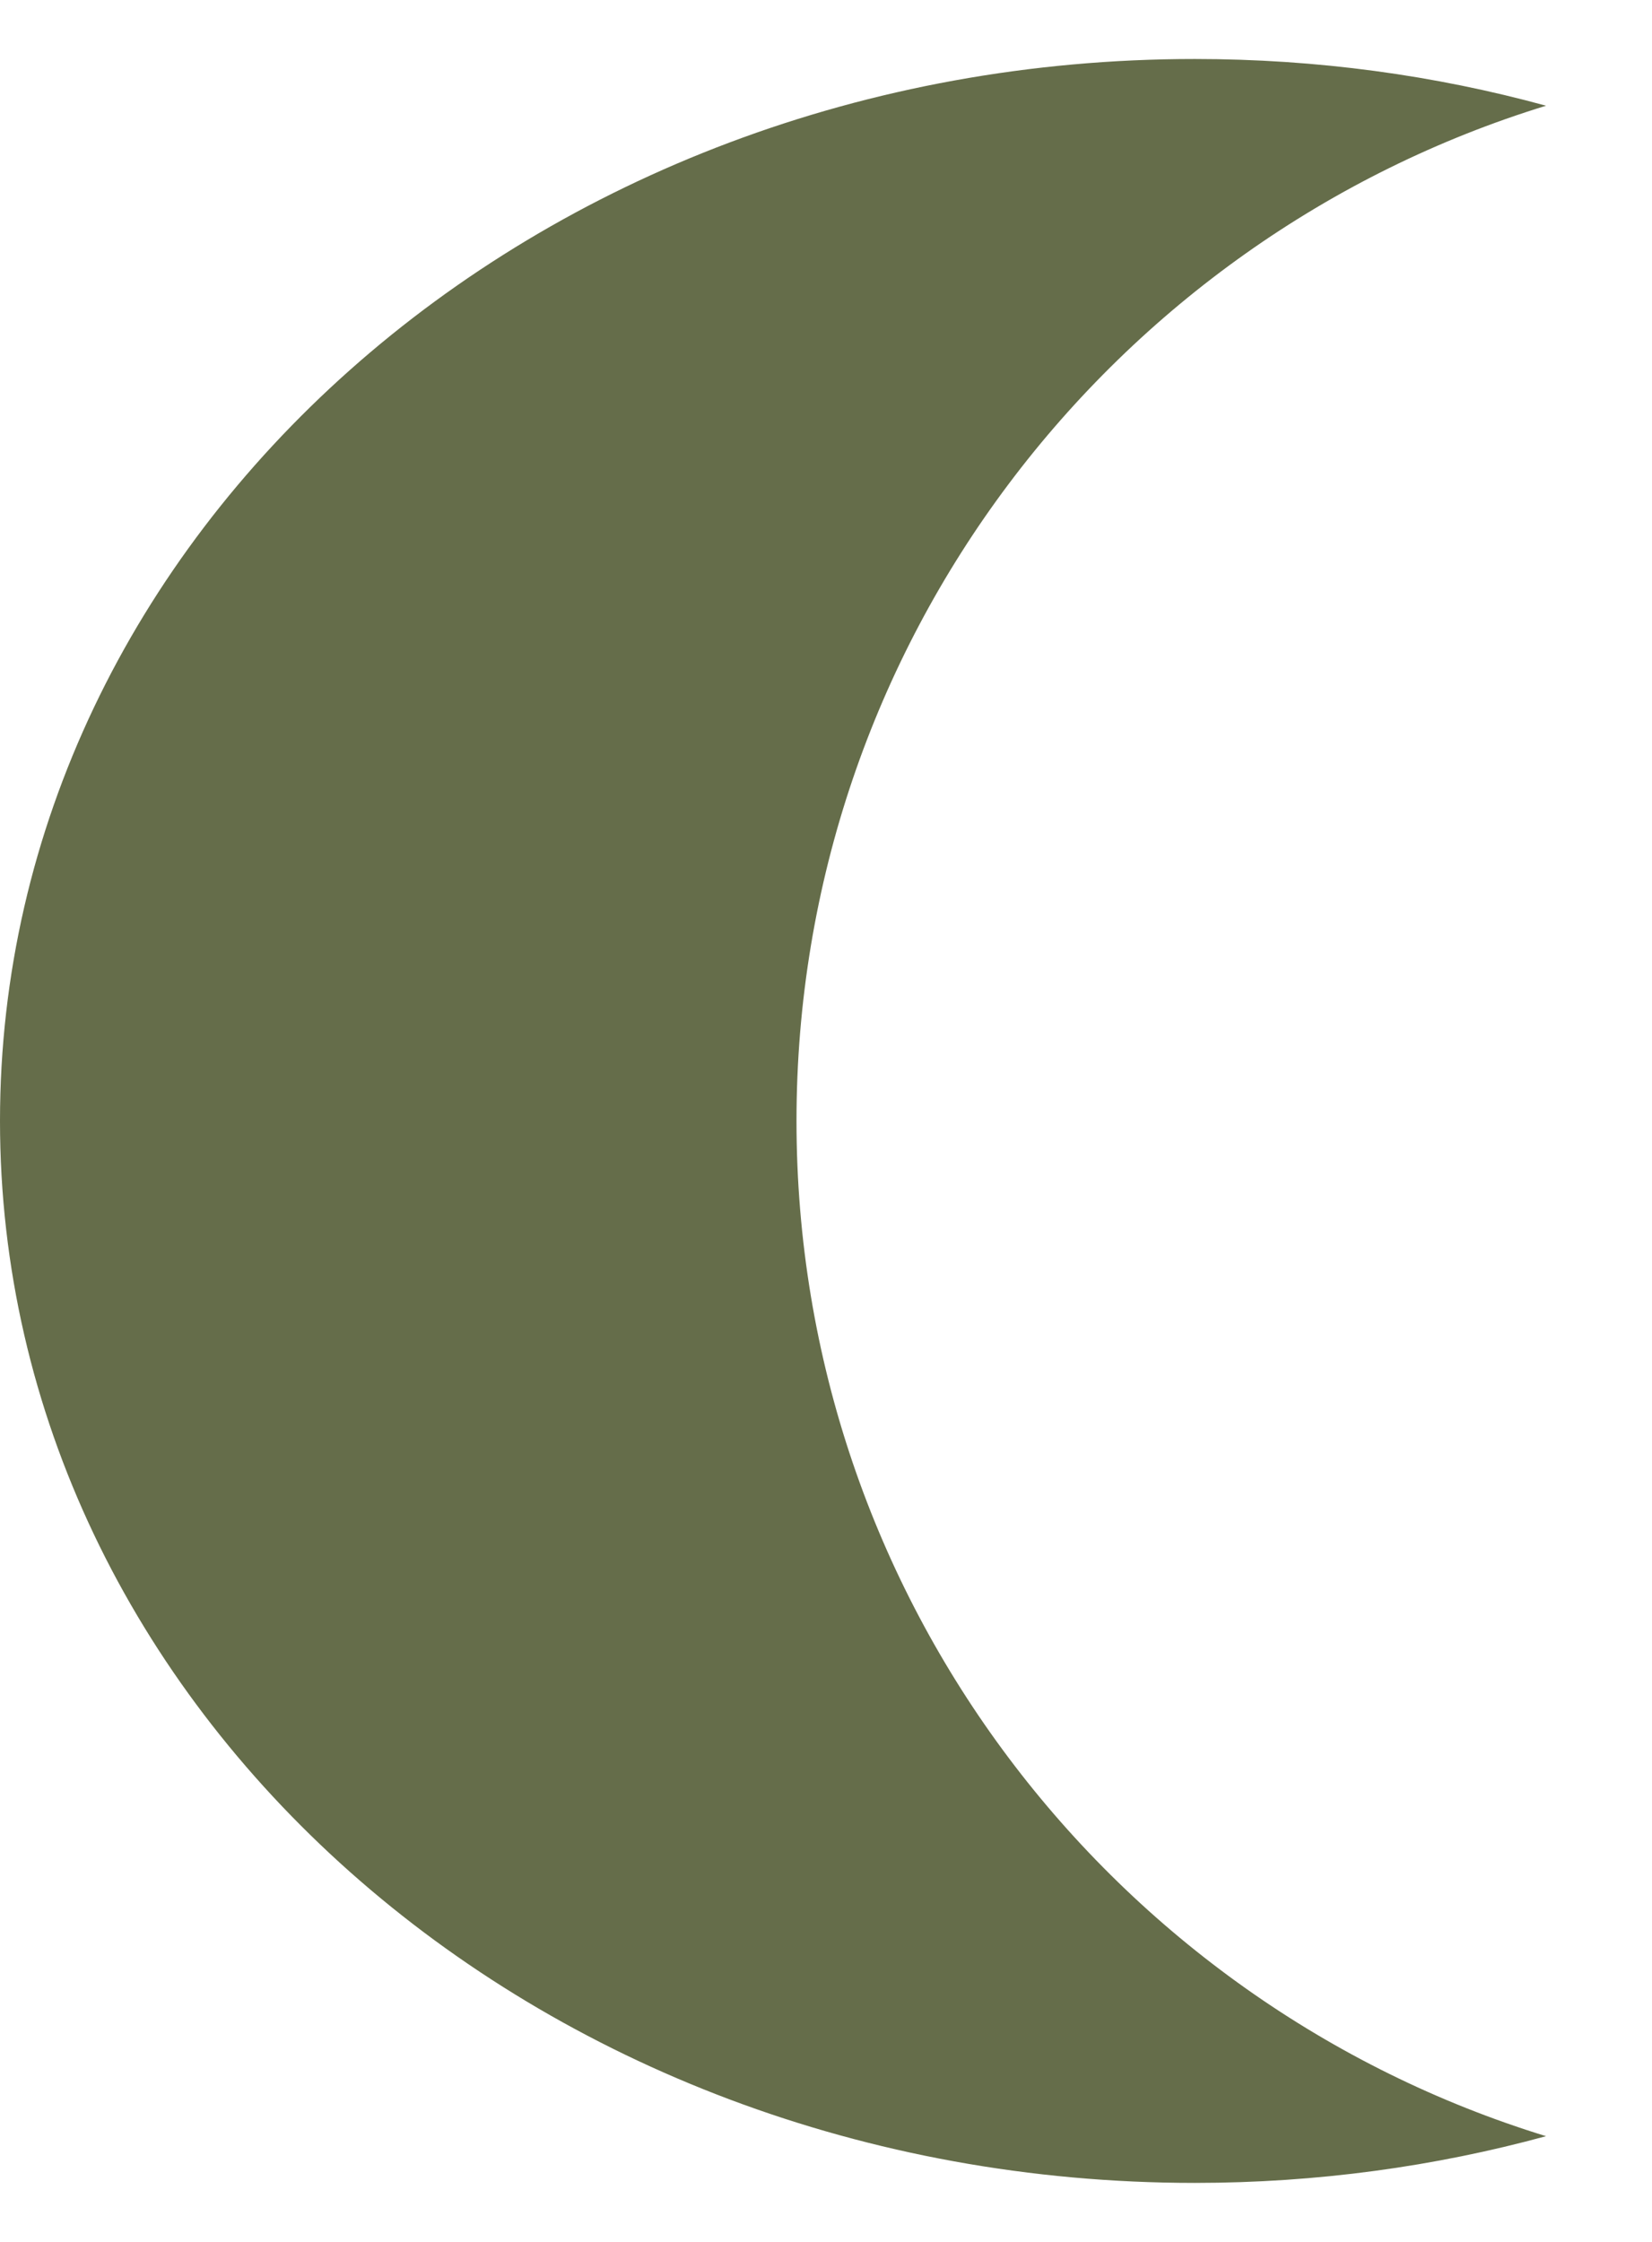 <svg width="14" height="19" viewBox="0 0 14 19" fill="none" xmlns="http://www.w3.org/2000/svg">
<path d="M10.125 0.5C11.161 0.5 12.161 0.638 13.102 0.896C9.424 2.026 6.75 5.451 6.75 9.5C6.75 13.549 9.424 16.973 13.102 18.104C12.161 18.361 11.161 18.5 10.125 18.5C4.533 18.5 1.1597e-06 14.471 0 9.5C0 4.529 4.533 0.5 10.125 0.5Z" fill="#656D4A"/>
</svg>
